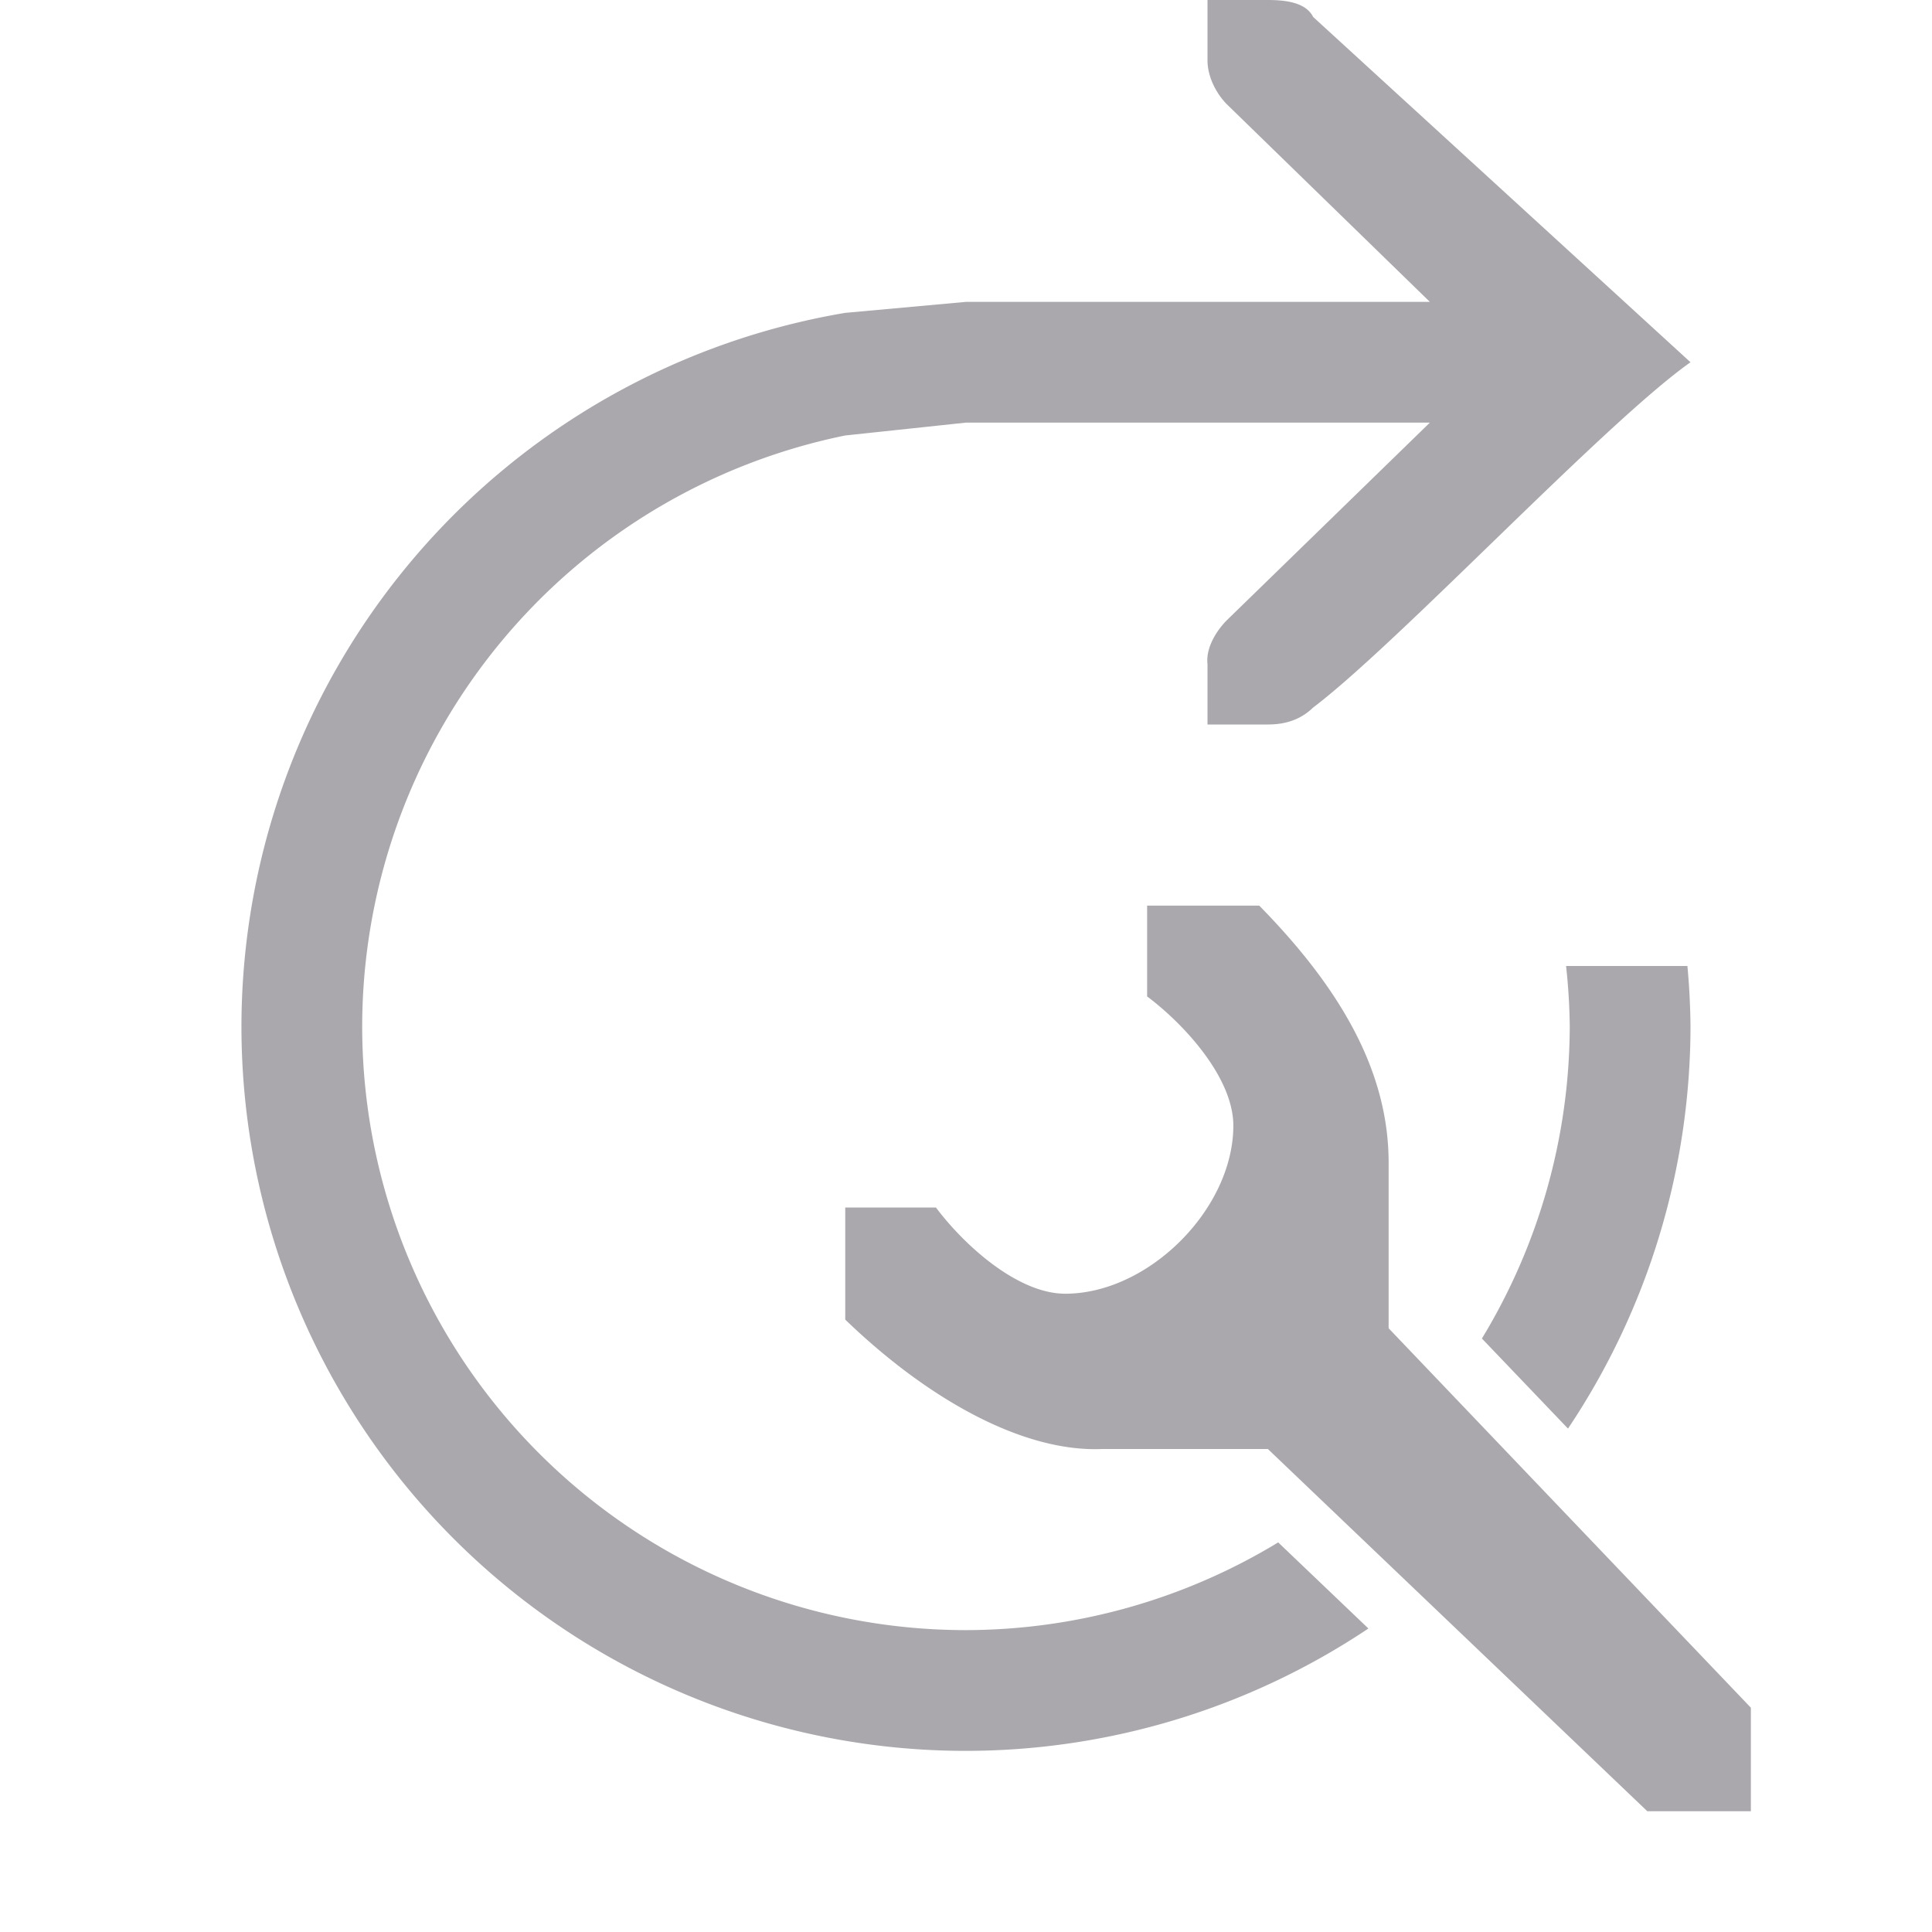 <svg height="32" viewBox="0 0 32 32" width="32" xmlns="http://www.w3.org/2000/svg"><path d="m20 0v1c0 .257.13.528.312.719l3.371 3.281h-7.684l-2 .182a12 12 0 0 0 -10 11.818 12 12 0 0 0 12 12 12 12 0 0 0 6.666-2.027l-1.494-1.426a10 10 0 0 1 -5.172 1.453 10 10 0 0 1 -10-10 10 10 0 0 1 8-9.787l2-.213h7.684l-3.371 3.281c-.183.19-.341.463-.312.719v1h.412.588c.309 0 .552-.09.75-.281 1.417-1.073 4.833-4.719 6.25-5.719l-6.25-5.719c-.117-.234-.435-.281-.75-.281h-.588zm-1 15v1.504c.628.471 1.427 1.353 1.428 2.139 0 1.381-1.404 2.785-2.785 2.785-.786-.001-1.669-.799-2.141-1.428h-1.502v1.857c1.371 1.322 2.948 2.2 4.258 2.143h2.742l6.285 6h1.715v-1.715l-6-6.285v-2.742c0-1.512-.796-2.886-2.143-4.258zm6.939 1a10 10 0 0 1 .061 1 10 10 0 0 1 -1.455 5.17l1.426 1.492a12 12 0 0 0 2.029-6.662 12 12 0 0 0 -.051-1z" fill="#aaa8ac"/></svg>